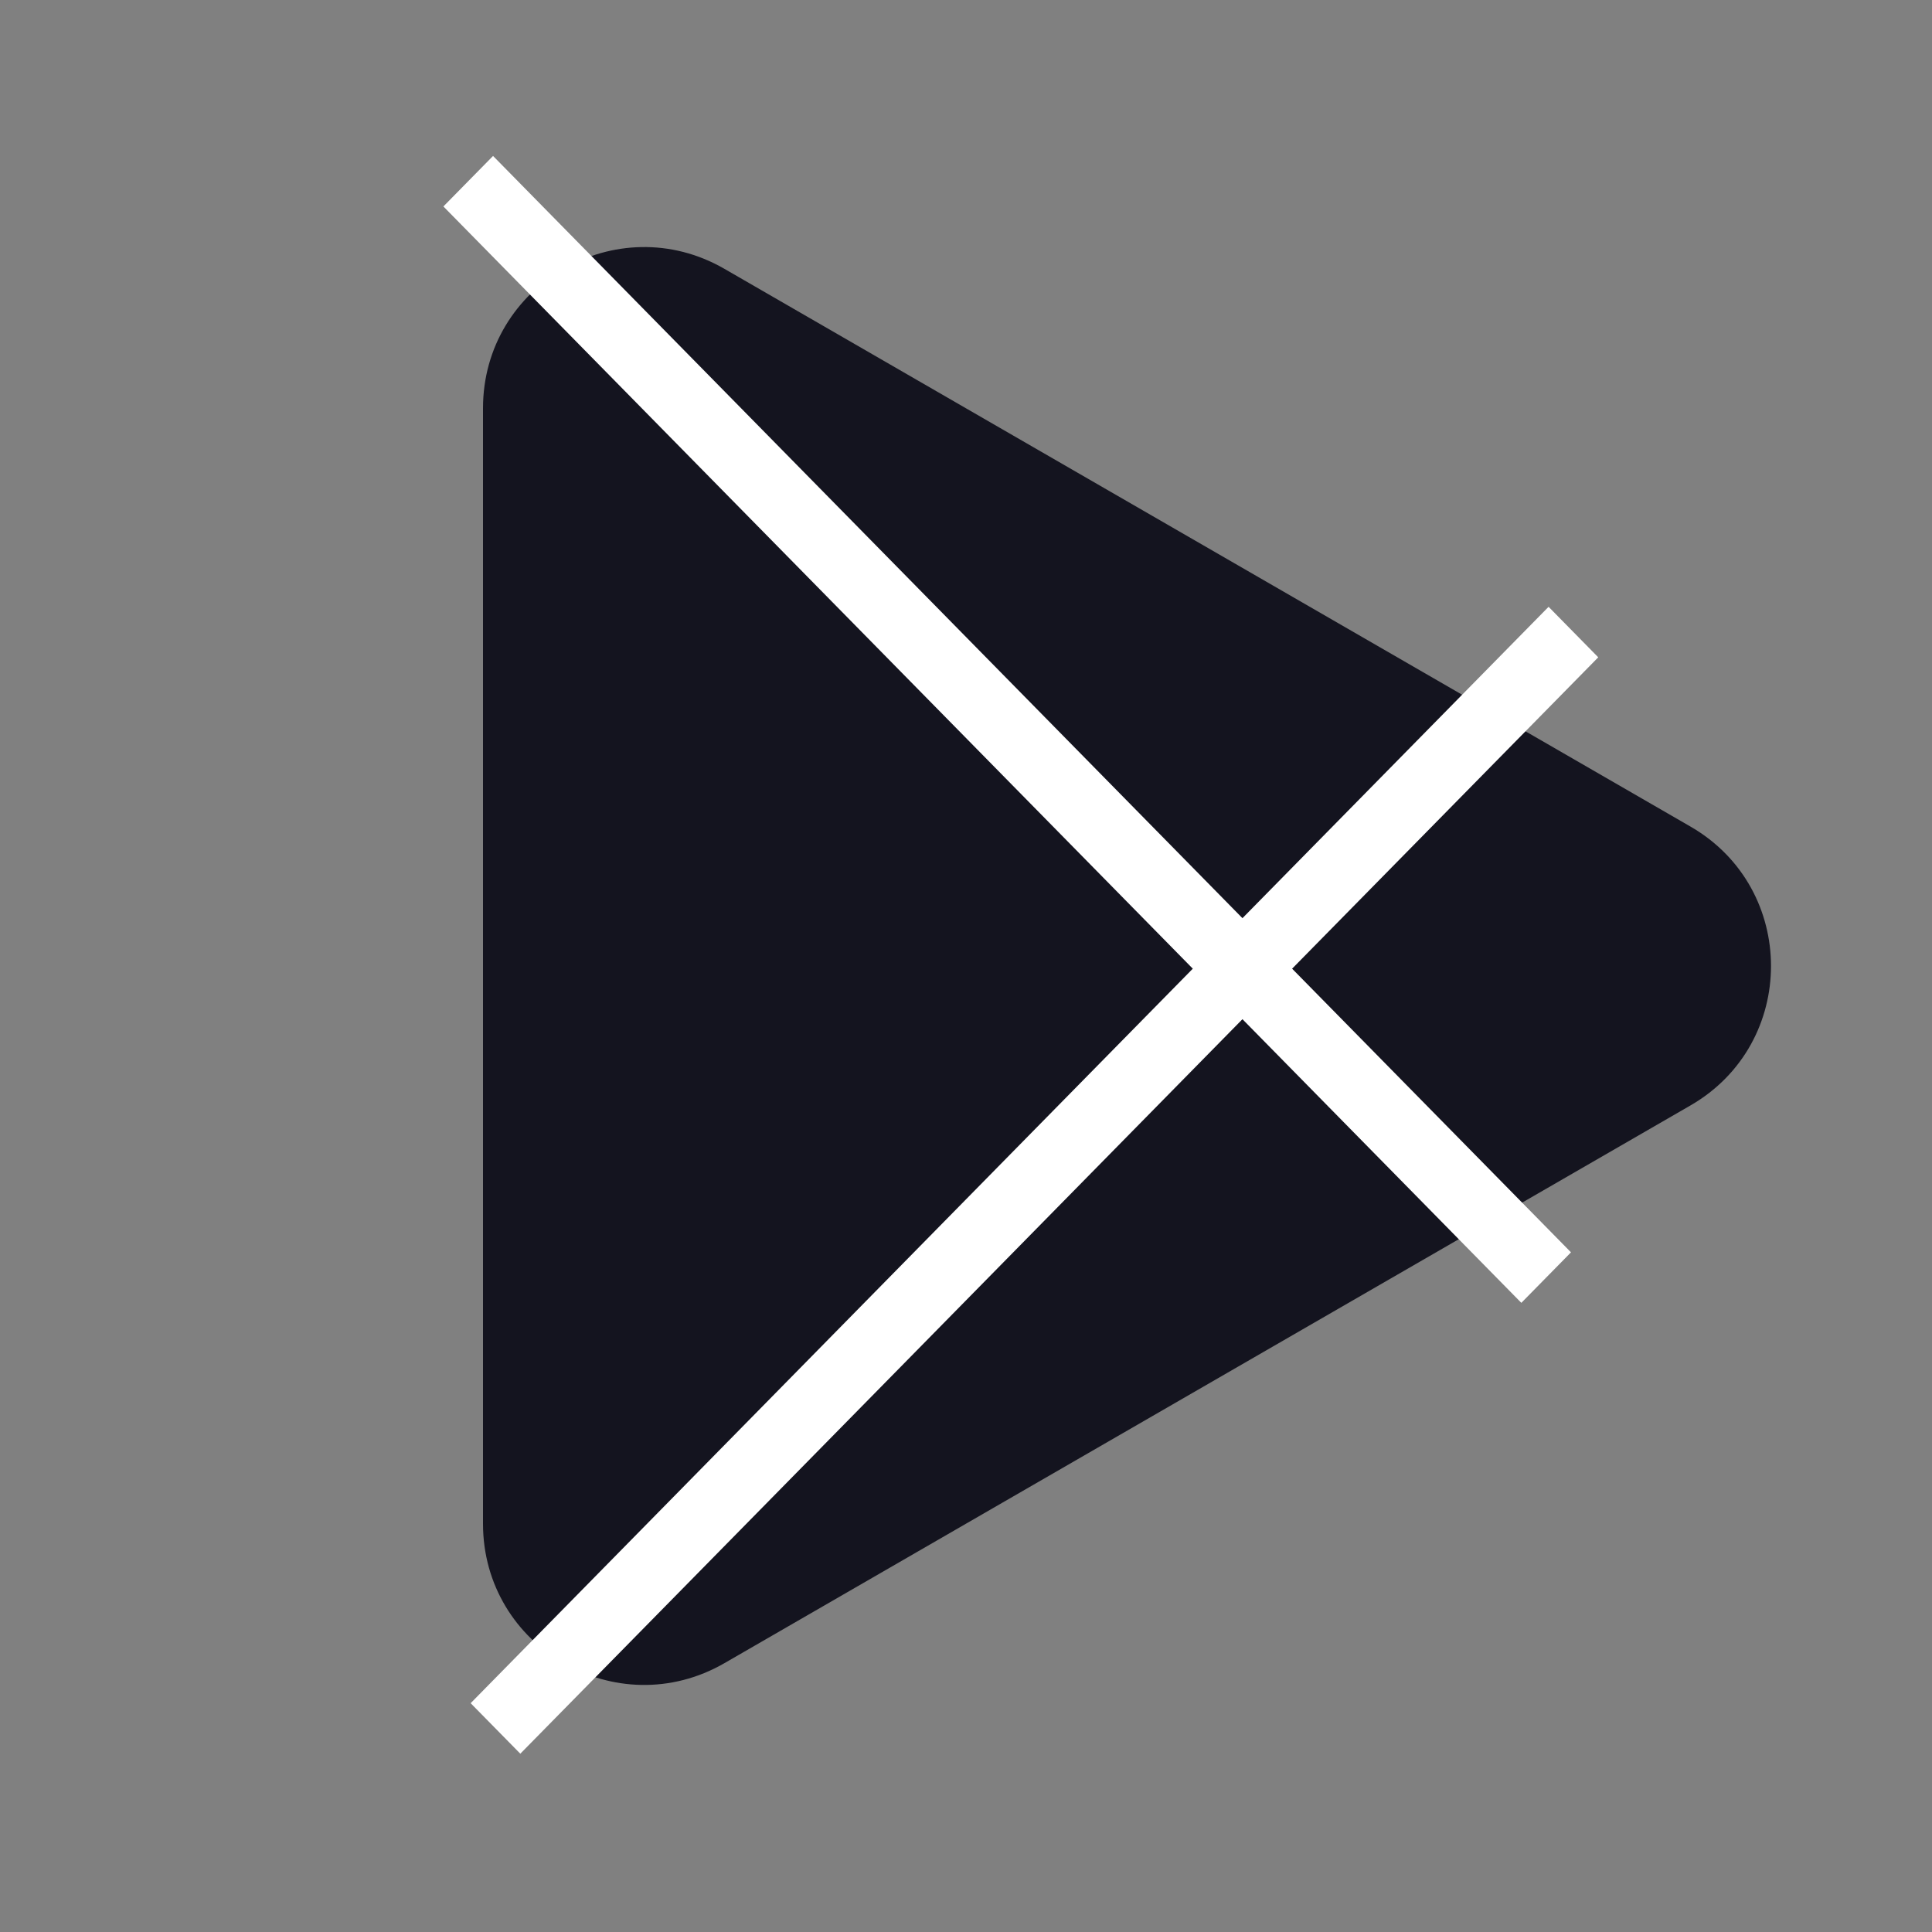 <svg width="36" height="36" viewBox="0 0 36 36" fill="none" xmlns="http://www.w3.org/2000/svg">
<rect x="0" y="0" width="36" height="36" fill="#808080" stroke="none"/>
<path d="M31.5 15.402C33.5 16.557 33.5 19.443 31.5 20.598L13.5 30.99C11.5 32.145 9 30.702 9 28.392L9 7.608C9 5.298 11.5 3.855 13.5 5.01L31.5 15.402Z" fill="#14141F"/>
<rect width="1.32" height="28.653" transform="matrix(0.701 -0.713 0.701 0.713 8.262 3.847)" fill="white"/>
<rect width="1.32" height="28.653" transform="matrix(-0.701 -0.713 -0.701 0.713 29.781 12.248)" fill="white"/>
</svg>

